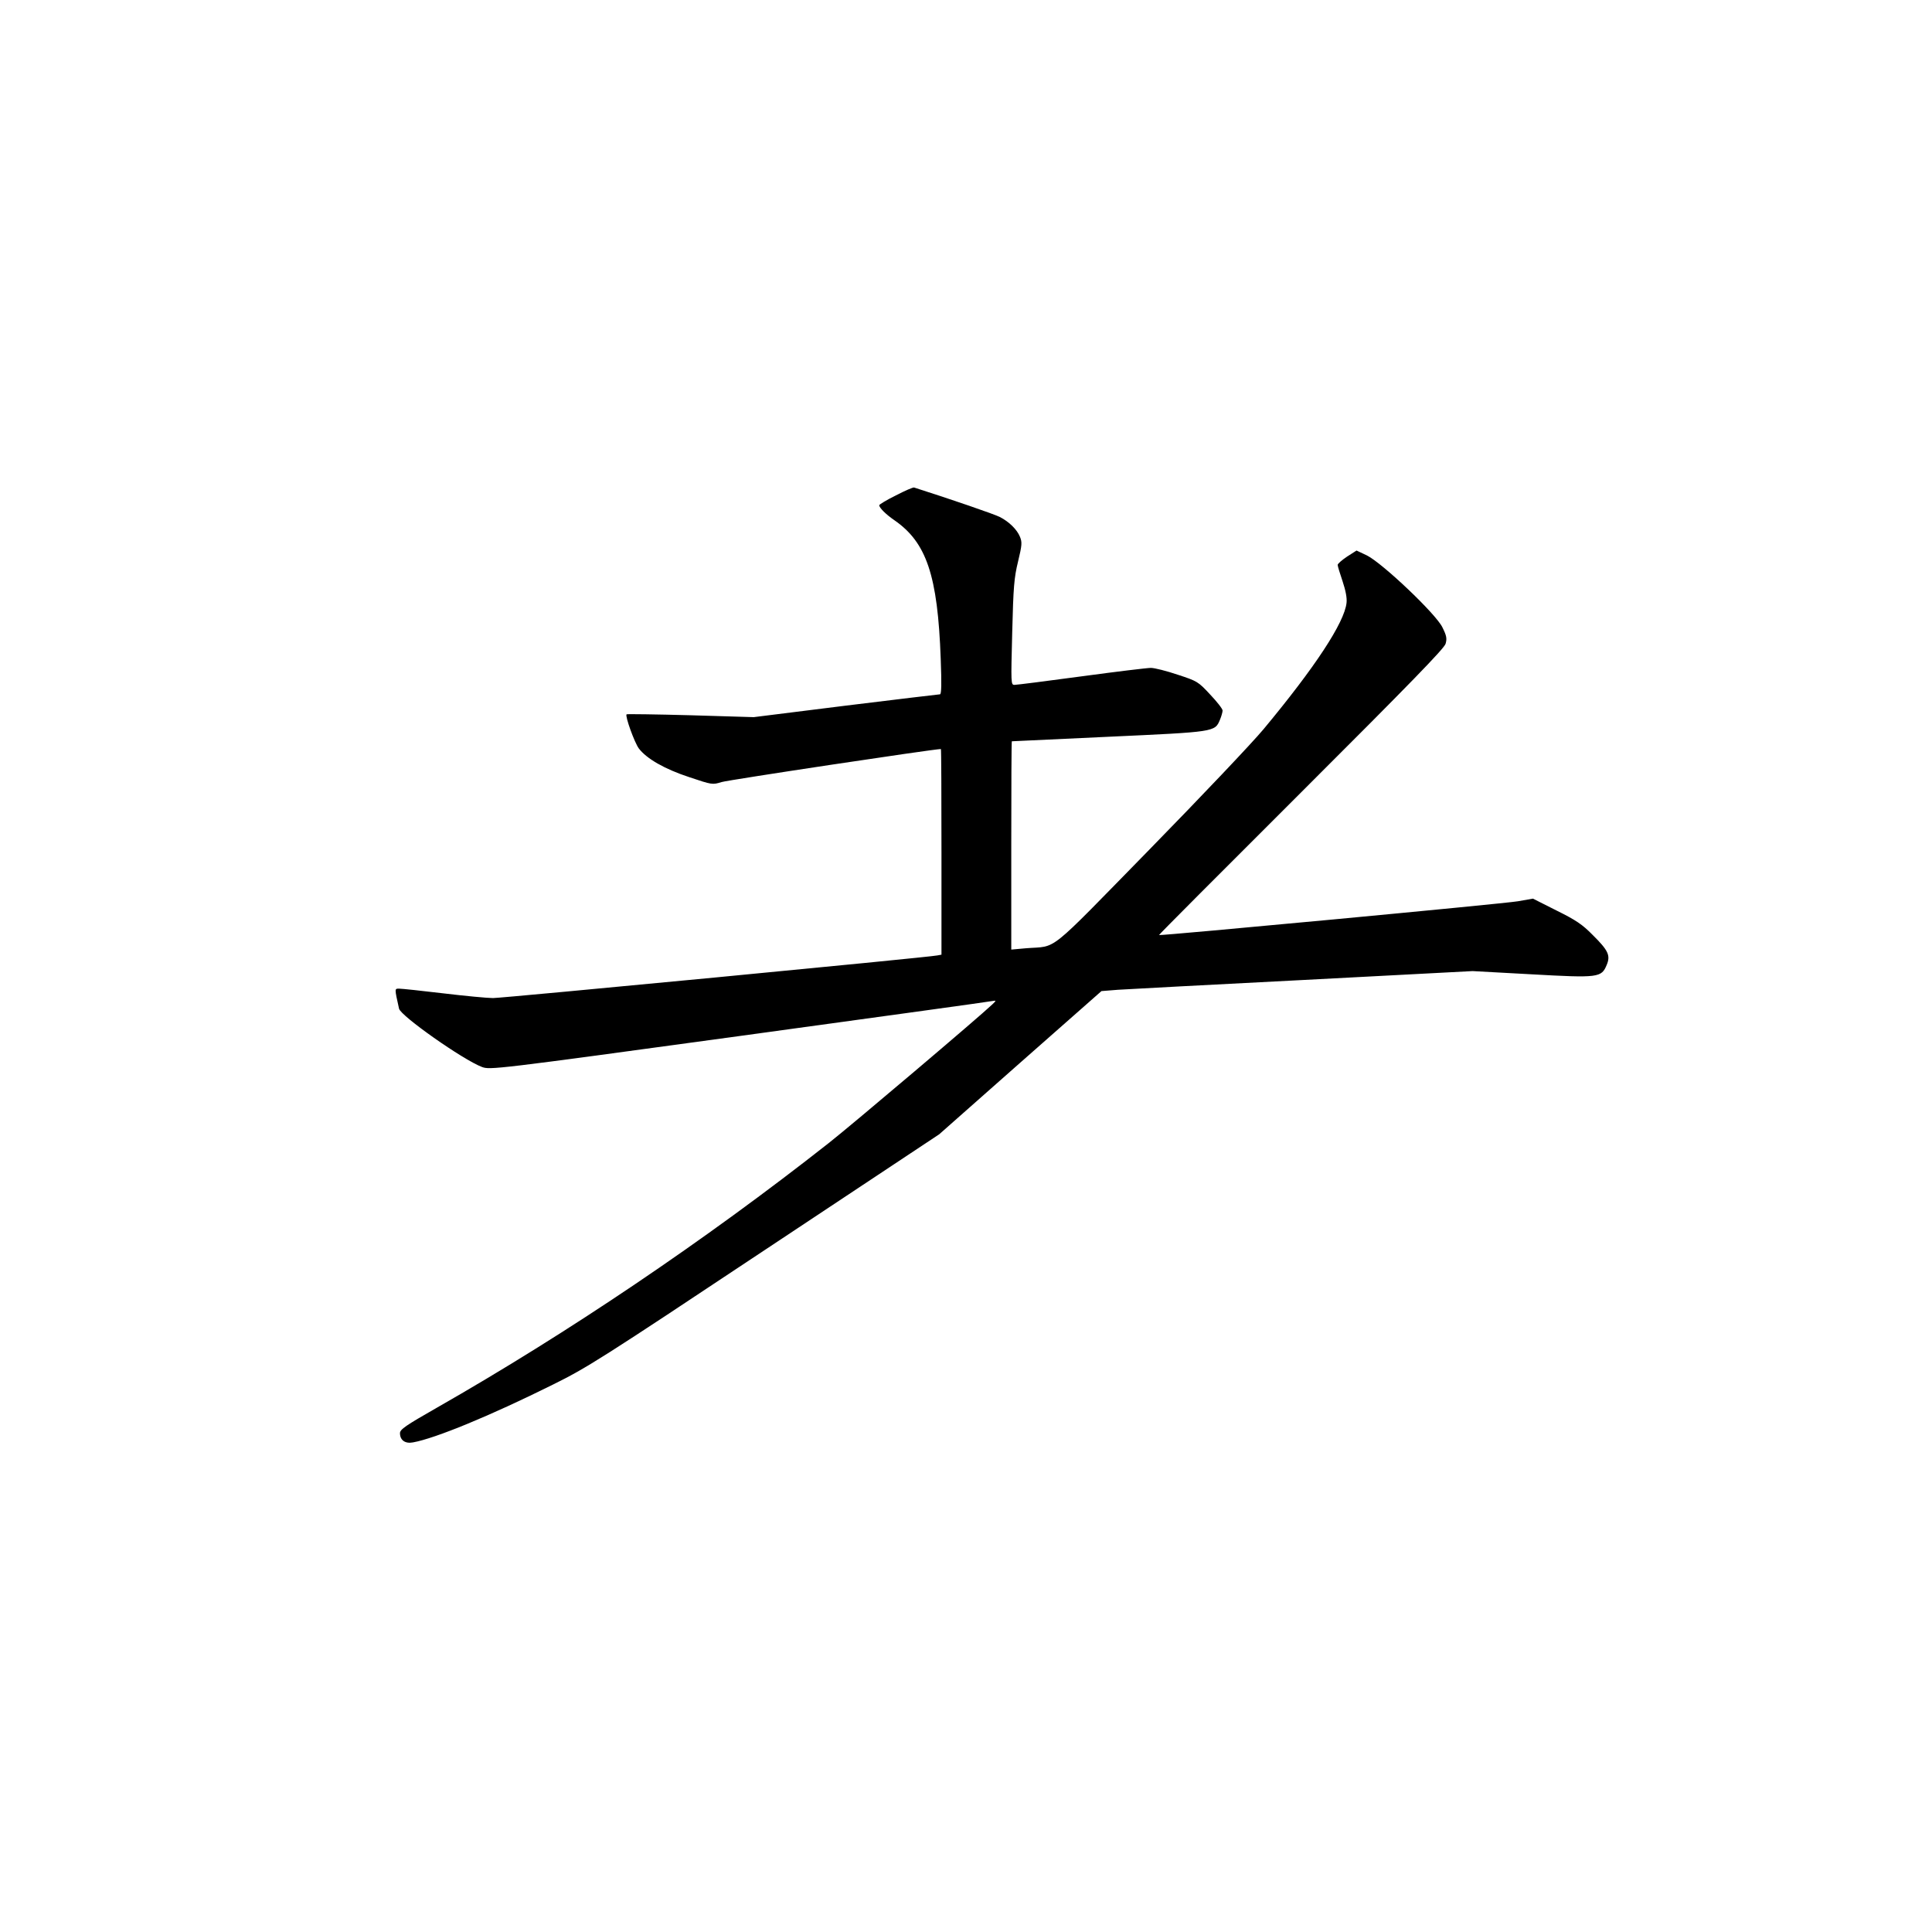 <?xml version="1.0" standalone="no"?>
<!DOCTYPE svg PUBLIC "-//W3C//DTD SVG 20010904//EN"
 "http://www.w3.org/TR/2001/REC-SVG-20010904/DTD/svg10.dtd">
<svg version="1.0" xmlns="http://www.w3.org/2000/svg"
 width="1024pt" height="1024pt" viewBox="0 0 1024 1024"
 preserveAspectRatio="xMidYMid meet">
<g transform="translate(0,1024) scale(0.1,-0.1)"
fill="#000000" stroke="none">
<path d="M4748 7614 c-49 -24 -88 -48 -88 -52 1 -14 35 -48 80 -79 171 -118
230 -293 246 -735 5 -131 4 -188 -4 -188 -5 0 -230 -27 -499 -60 l-488 -61
-335 10 c-184 5 -337 7 -339 5 -9 -9 42 -150 65 -181 41 -54 136 -109 267
-152 122 -41 123 -41 172 -26 35 11 1125 175 1162 175 2 0 3 -245 3 -545 l0
-545 -22 -4 c-45 -10 -2304 -226 -2355 -226 -28 0 -147 11 -263 25 -116 14
-222 25 -235 25 -24 0 -24 2 0 -106 9 -39 339 -271 439 -309 43 -16 59 -15
1367 164 728 100 1333 183 1343 186 17 3 16 1 -5 -19 -69 -66 -745 -639 -866
-734 -658 -518 -1383 -1007 -2079 -1404 -163 -93 -194 -114 -194 -134 0 -37
27 -57 69 -49 117 21 407 140 741 306 182 90 256 137 1121 712 l927 615 430
380 430 379 88 7 c49 3 492 27 984 52 l895 47 311 -17 c357 -20 372 -18 400
50 21 50 8 77 -75 159 -54 55 -88 78 -191 129 l-125 63 -80 -14 c-75 -13
-1897 -184 -1902 -179 -2 1 338 342 754 757 578 577 758 762 765 787 8 28 5
43 -17 87 -34 71 -318 340 -400 381 l-55 26 -50 -32 c-27 -18 -50 -38 -50 -44
0 -7 12 -46 26 -87 16 -48 24 -88 21 -114 -11 -105 -168 -343 -440 -670 -59
-71 -331 -358 -604 -637 -554 -566 -484 -510 -655 -524 l-78 -7 0 552 c0 303
1 551 3 552 1 0 232 11 513 24 564 26 563 25 590 90 8 19 14 41 14 49 0 9 -30
47 -66 85 -63 68 -68 71 -172 105 -59 20 -123 36 -142 36 -19 0 -185 -20 -369
-45 -184 -25 -343 -45 -354 -45 -19 0 -19 6 -12 278 6 241 10 290 31 376 21
87 22 102 10 131 -16 39 -58 80 -107 105 -27 14 -262 95 -454 156 -5 2 -49
-17 -97 -42z"/>
</g>
</svg>
